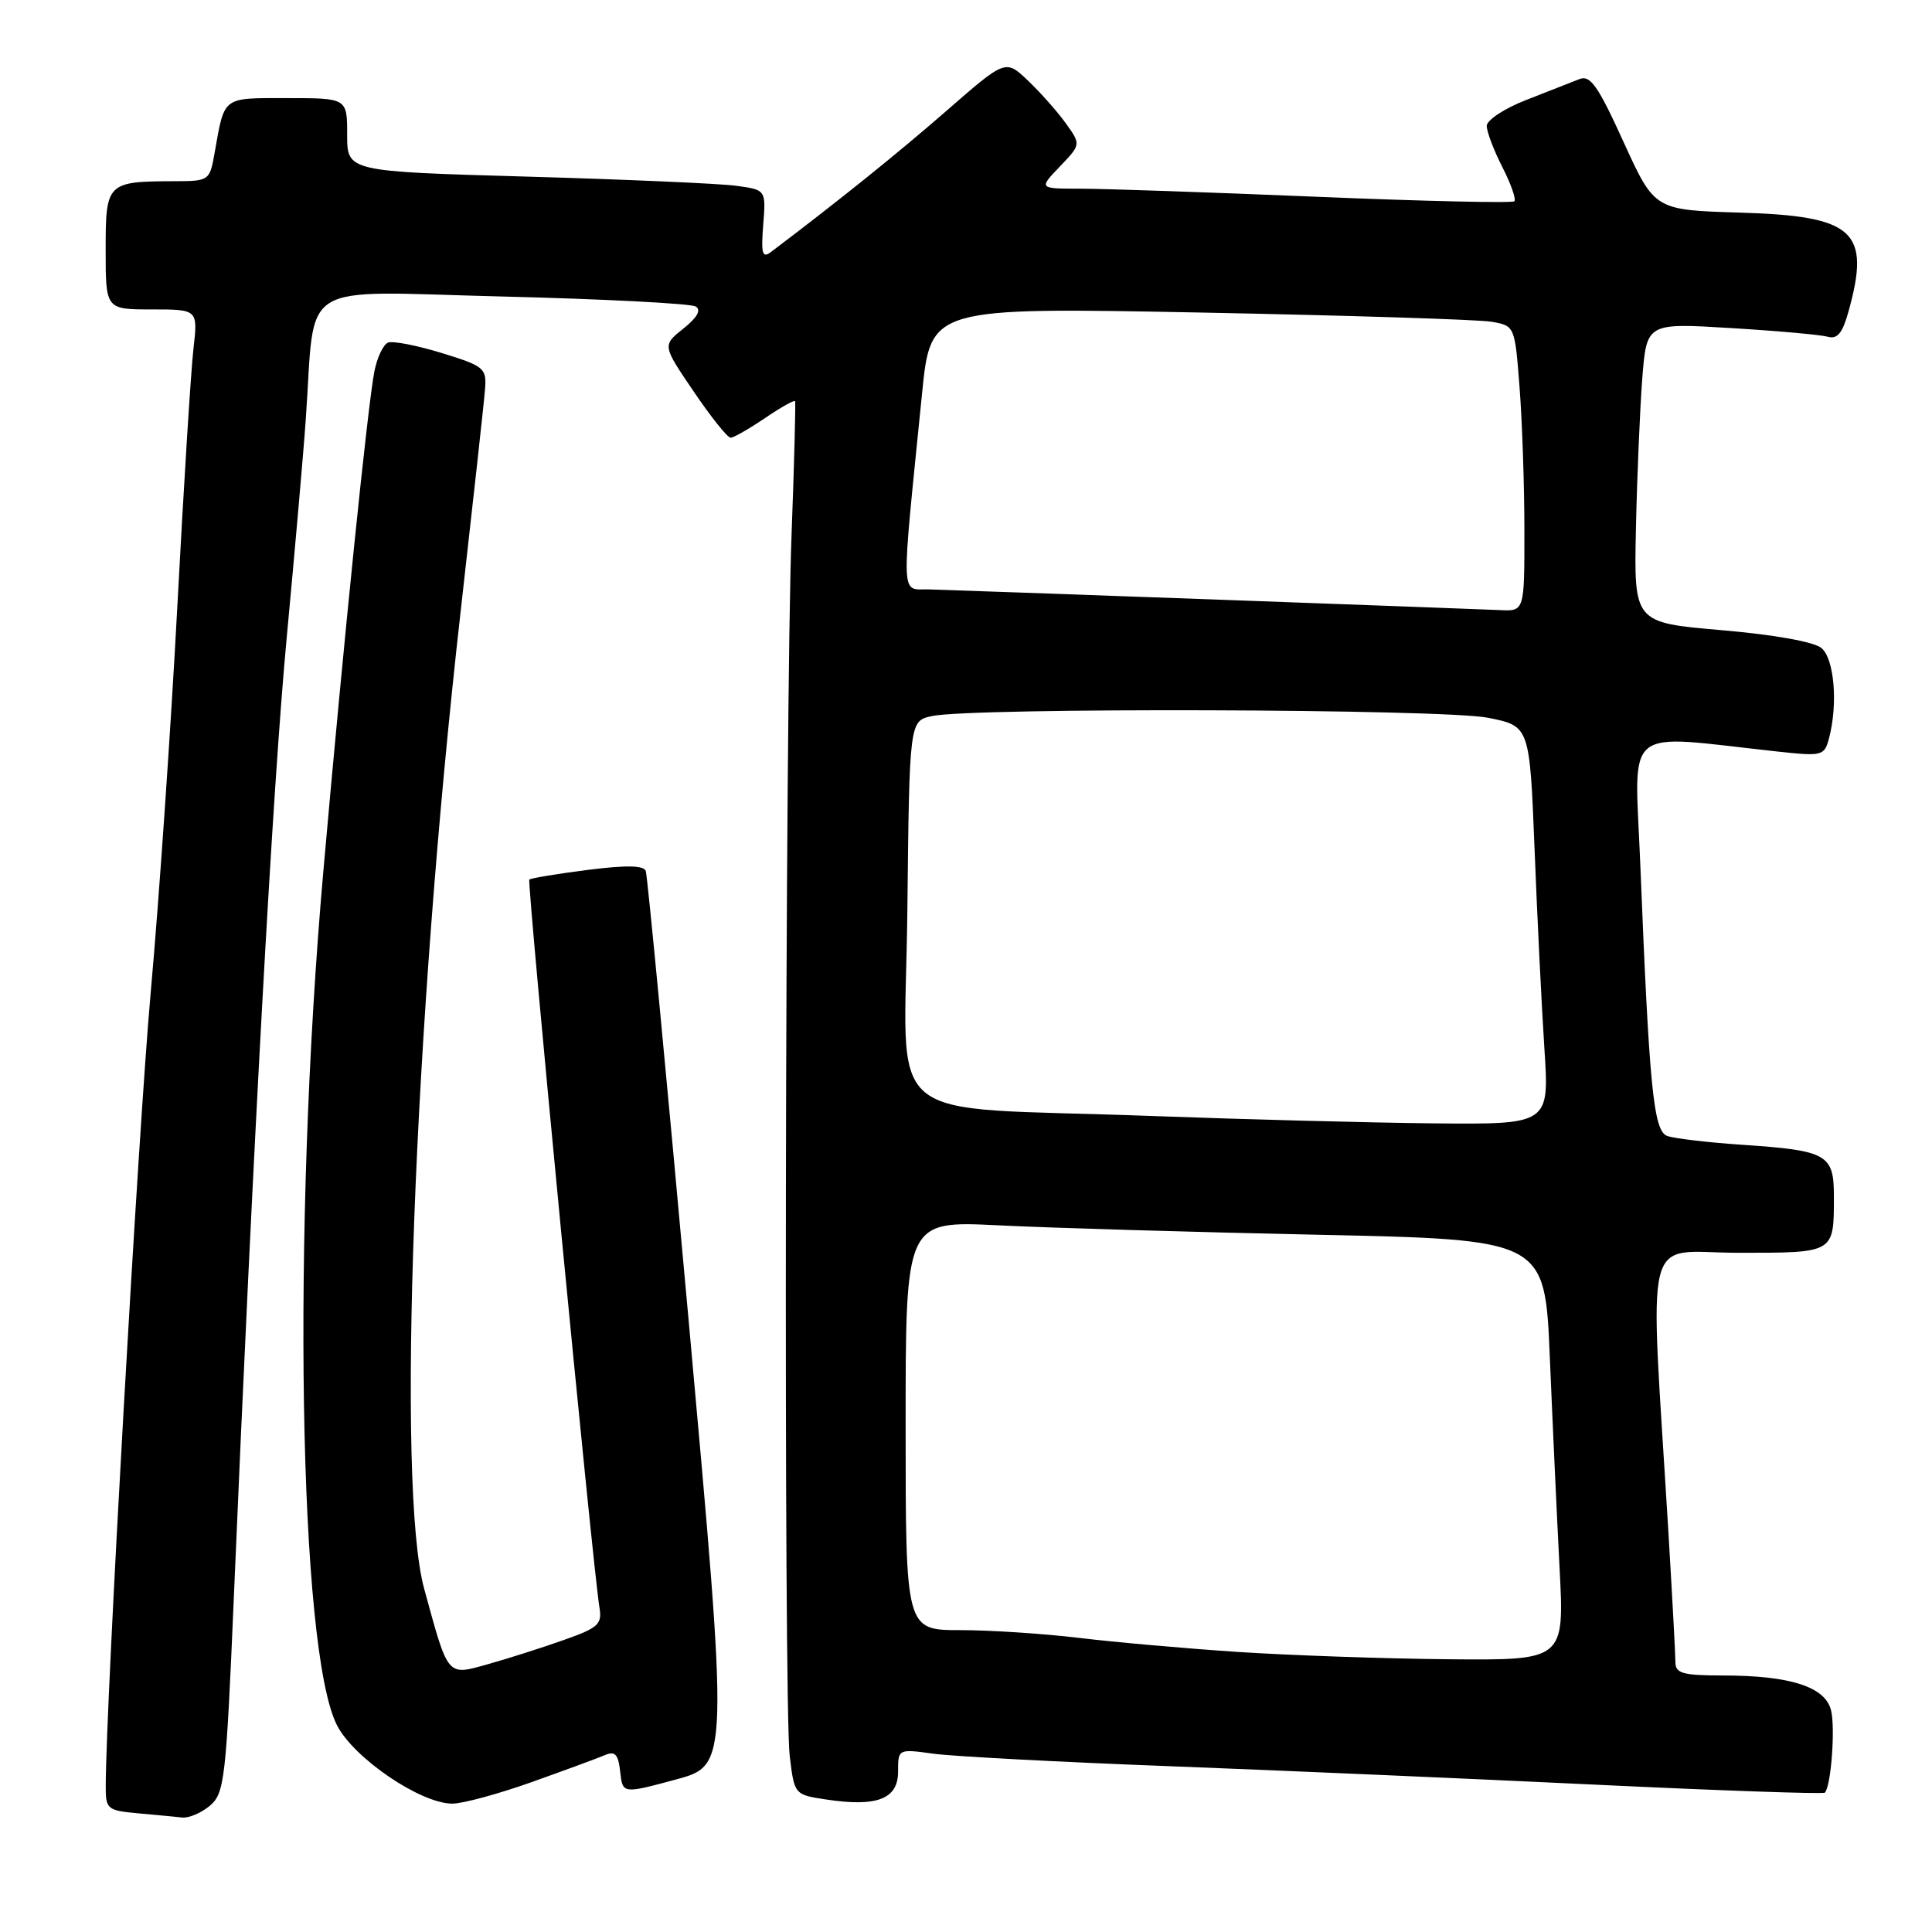 <?xml version="1.0" encoding="UTF-8" standalone="no"?>
<!DOCTYPE svg PUBLIC "-//W3C//DTD SVG 1.1//EN" "http://www.w3.org/Graphics/SVG/1.1/DTD/svg11.dtd" >
<svg xmlns="http://www.w3.org/2000/svg" xmlns:xlink="http://www.w3.org/1999/xlink" version="1.1" viewBox="0 0 256 256">
 <g >
 <path fill="currentColor"
d=" M 27.83 239.25 C 29.74 237.62 29.96 235.76 30.97 212.00 C 33.52 151.87 36.15 104.08 37.99 84.50 C 39.07 72.95 40.22 59.90 40.52 55.50 C 41.84 36.82 38.96 38.61 66.59 39.29 C 80.03 39.62 91.54 40.22 92.18 40.61 C 92.95 41.08 92.40 42.06 90.55 43.54 C 87.76 45.76 87.76 45.76 91.92 51.88 C 94.20 55.25 96.40 58.00 96.81 58.00 C 97.21 58.00 99.25 56.83 101.35 55.41 C 103.44 53.99 105.24 52.97 105.35 53.16 C 105.45 53.35 105.24 61.38 104.88 71.00 C 104.03 93.66 103.83 225.92 104.64 232.66 C 105.26 237.81 105.26 237.81 109.52 238.45 C 116.22 239.46 119.00 238.37 119.00 234.76 C 119.00 231.73 119.00 231.73 123.72 232.38 C 126.32 232.73 140.38 233.48 154.97 234.03 C 169.56 234.59 194.98 235.69 211.46 236.48 C 227.94 237.27 241.59 237.74 241.80 237.54 C 242.62 236.71 243.21 228.96 242.62 226.61 C 241.84 223.50 237.20 222.01 228.25 222.01 C 222.94 222.00 222.00 221.73 222.00 220.23 C 222.00 219.26 221.58 211.50 221.07 202.98 C 218.58 161.73 217.50 166.00 230.36 166.00 C 243.17 166.00 243.00 166.10 243.00 158.45 C 243.00 152.97 242.08 152.45 231.00 151.70 C 226.32 151.39 221.78 150.85 220.89 150.51 C 219.10 149.82 218.53 144.09 217.35 114.59 C 216.60 95.73 214.67 97.32 235.60 99.59 C 241.43 100.22 241.73 100.15 242.34 97.88 C 243.56 93.32 243.06 87.29 241.35 85.87 C 240.35 85.04 235.09 84.10 228.10 83.50 C 216.50 82.50 216.50 82.50 216.77 70.00 C 216.92 63.12 217.30 54.19 217.61 50.15 C 218.19 42.79 218.19 42.79 229.34 43.47 C 235.48 43.84 241.26 44.36 242.19 44.62 C 243.46 44.98 244.14 44.14 244.93 41.30 C 247.91 30.60 245.73 28.62 230.52 28.17 C 219.24 27.83 219.24 27.83 215.13 18.81 C 211.72 11.32 210.72 9.90 209.26 10.49 C 208.29 10.88 205.14 12.11 202.25 13.24 C 199.36 14.36 197.00 15.91 197.00 16.68 C 197.00 17.45 197.93 19.91 199.07 22.14 C 200.21 24.37 200.92 26.41 200.66 26.67 C 200.40 26.93 188.59 26.66 174.42 26.07 C 160.24 25.48 146.17 25.00 143.14 25.00 C 137.63 25.00 137.63 25.00 140.43 22.07 C 143.24 19.14 143.24 19.14 141.21 16.32 C 140.10 14.77 137.84 12.23 136.21 10.68 C 133.24 7.85 133.24 7.85 125.37 14.72 C 118.87 20.38 111.17 26.58 102.13 33.41 C 101.01 34.25 100.83 33.60 101.13 29.80 C 101.50 25.15 101.50 25.15 97.50 24.61 C 95.30 24.32 82.81 23.77 69.75 23.40 C 46.00 22.72 46.00 22.72 46.00 17.86 C 46.00 13.00 46.00 13.00 38.07 13.00 C 29.38 13.00 29.78 12.69 28.44 20.25 C 27.79 23.95 27.71 24.00 23.14 24.01 C 14.15 24.04 14.00 24.19 14.00 33.12 C 14.00 41.00 14.00 41.00 20.12 41.00 C 26.23 41.00 26.23 41.00 25.63 46.25 C 25.30 49.14 24.33 64.55 23.49 80.50 C 22.64 96.45 21.06 119.40 19.97 131.50 C 18.33 149.76 14.03 225.62 14.01 236.69 C 14.00 239.72 14.22 239.90 18.25 240.27 C 20.59 240.48 23.24 240.73 24.14 240.83 C 25.04 240.92 26.70 240.21 27.83 239.25 Z  M 70.50 236.12 C 74.90 234.55 79.26 232.95 80.18 232.55 C 81.50 231.99 81.93 232.46 82.18 234.77 C 82.50 237.70 82.50 237.70 89.54 235.80 C 96.58 233.90 96.58 233.90 91.27 175.20 C 88.35 142.91 85.79 116.01 85.57 115.42 C 85.31 114.66 83.00 114.62 77.85 115.27 C 73.81 115.79 70.34 116.36 70.14 116.55 C 69.80 116.87 78.55 207.73 79.43 213.00 C 79.80 215.23 79.28 215.70 74.67 217.32 C 71.83 218.33 67.34 219.76 64.70 220.50 C 59.18 222.05 59.44 222.35 56.20 210.50 C 52.52 197.02 54.79 136.25 61.04 81.00 C 62.69 66.42 64.15 53.18 64.27 51.56 C 64.49 48.78 64.16 48.51 58.54 46.78 C 55.26 45.77 52.06 45.15 51.43 45.39 C 50.80 45.63 49.99 47.32 49.62 49.15 C 48.74 53.55 45.57 84.54 42.84 115.50 C 38.67 162.80 39.57 218.71 44.66 228.62 C 46.91 233.00 55.77 239.01 59.96 238.99 C 61.36 238.98 66.10 237.69 70.50 236.12 Z  M 164.00 218.89 C 157.12 218.43 147.68 217.60 143.00 217.03 C 138.32 216.47 131.24 216.00 127.25 216.00 C 120.00 216.00 120.00 216.00 120.00 188.88 C 120.00 161.76 120.00 161.76 132.25 162.36 C 138.99 162.70 158.05 163.26 174.60 163.61 C 204.71 164.25 204.71 164.25 205.36 179.87 C 205.72 188.47 206.30 201.01 206.65 207.75 C 207.29 220.00 207.29 220.00 191.90 219.86 C 183.43 219.78 170.88 219.34 164.00 218.89 Z  M 152.50 147.87 C 115.93 146.51 119.92 149.88 120.23 120.69 C 120.50 95.52 120.50 95.52 123.50 94.88 C 128.87 93.73 191.29 93.92 197.18 95.11 C 202.69 96.21 202.69 96.21 203.34 112.56 C 203.69 121.55 204.28 133.42 204.64 138.95 C 205.30 149.00 205.30 149.00 189.90 148.85 C 181.43 148.76 164.60 148.32 152.50 147.87 Z  M 161.00 79.44 C 142.03 78.76 124.97 78.15 123.11 78.10 C 119.28 77.99 119.36 80.19 122.18 52.11 C 123.32 40.73 123.32 40.73 158.91 41.41 C 178.48 41.79 195.90 42.34 197.61 42.63 C 200.72 43.17 200.72 43.17 201.35 51.33 C 201.70 55.83 201.99 64.34 201.99 70.25 C 202.00 81.00 202.00 81.00 198.75 80.84 C 196.96 80.76 179.97 80.13 161.00 79.44 Z "/>
</g>
</svg>